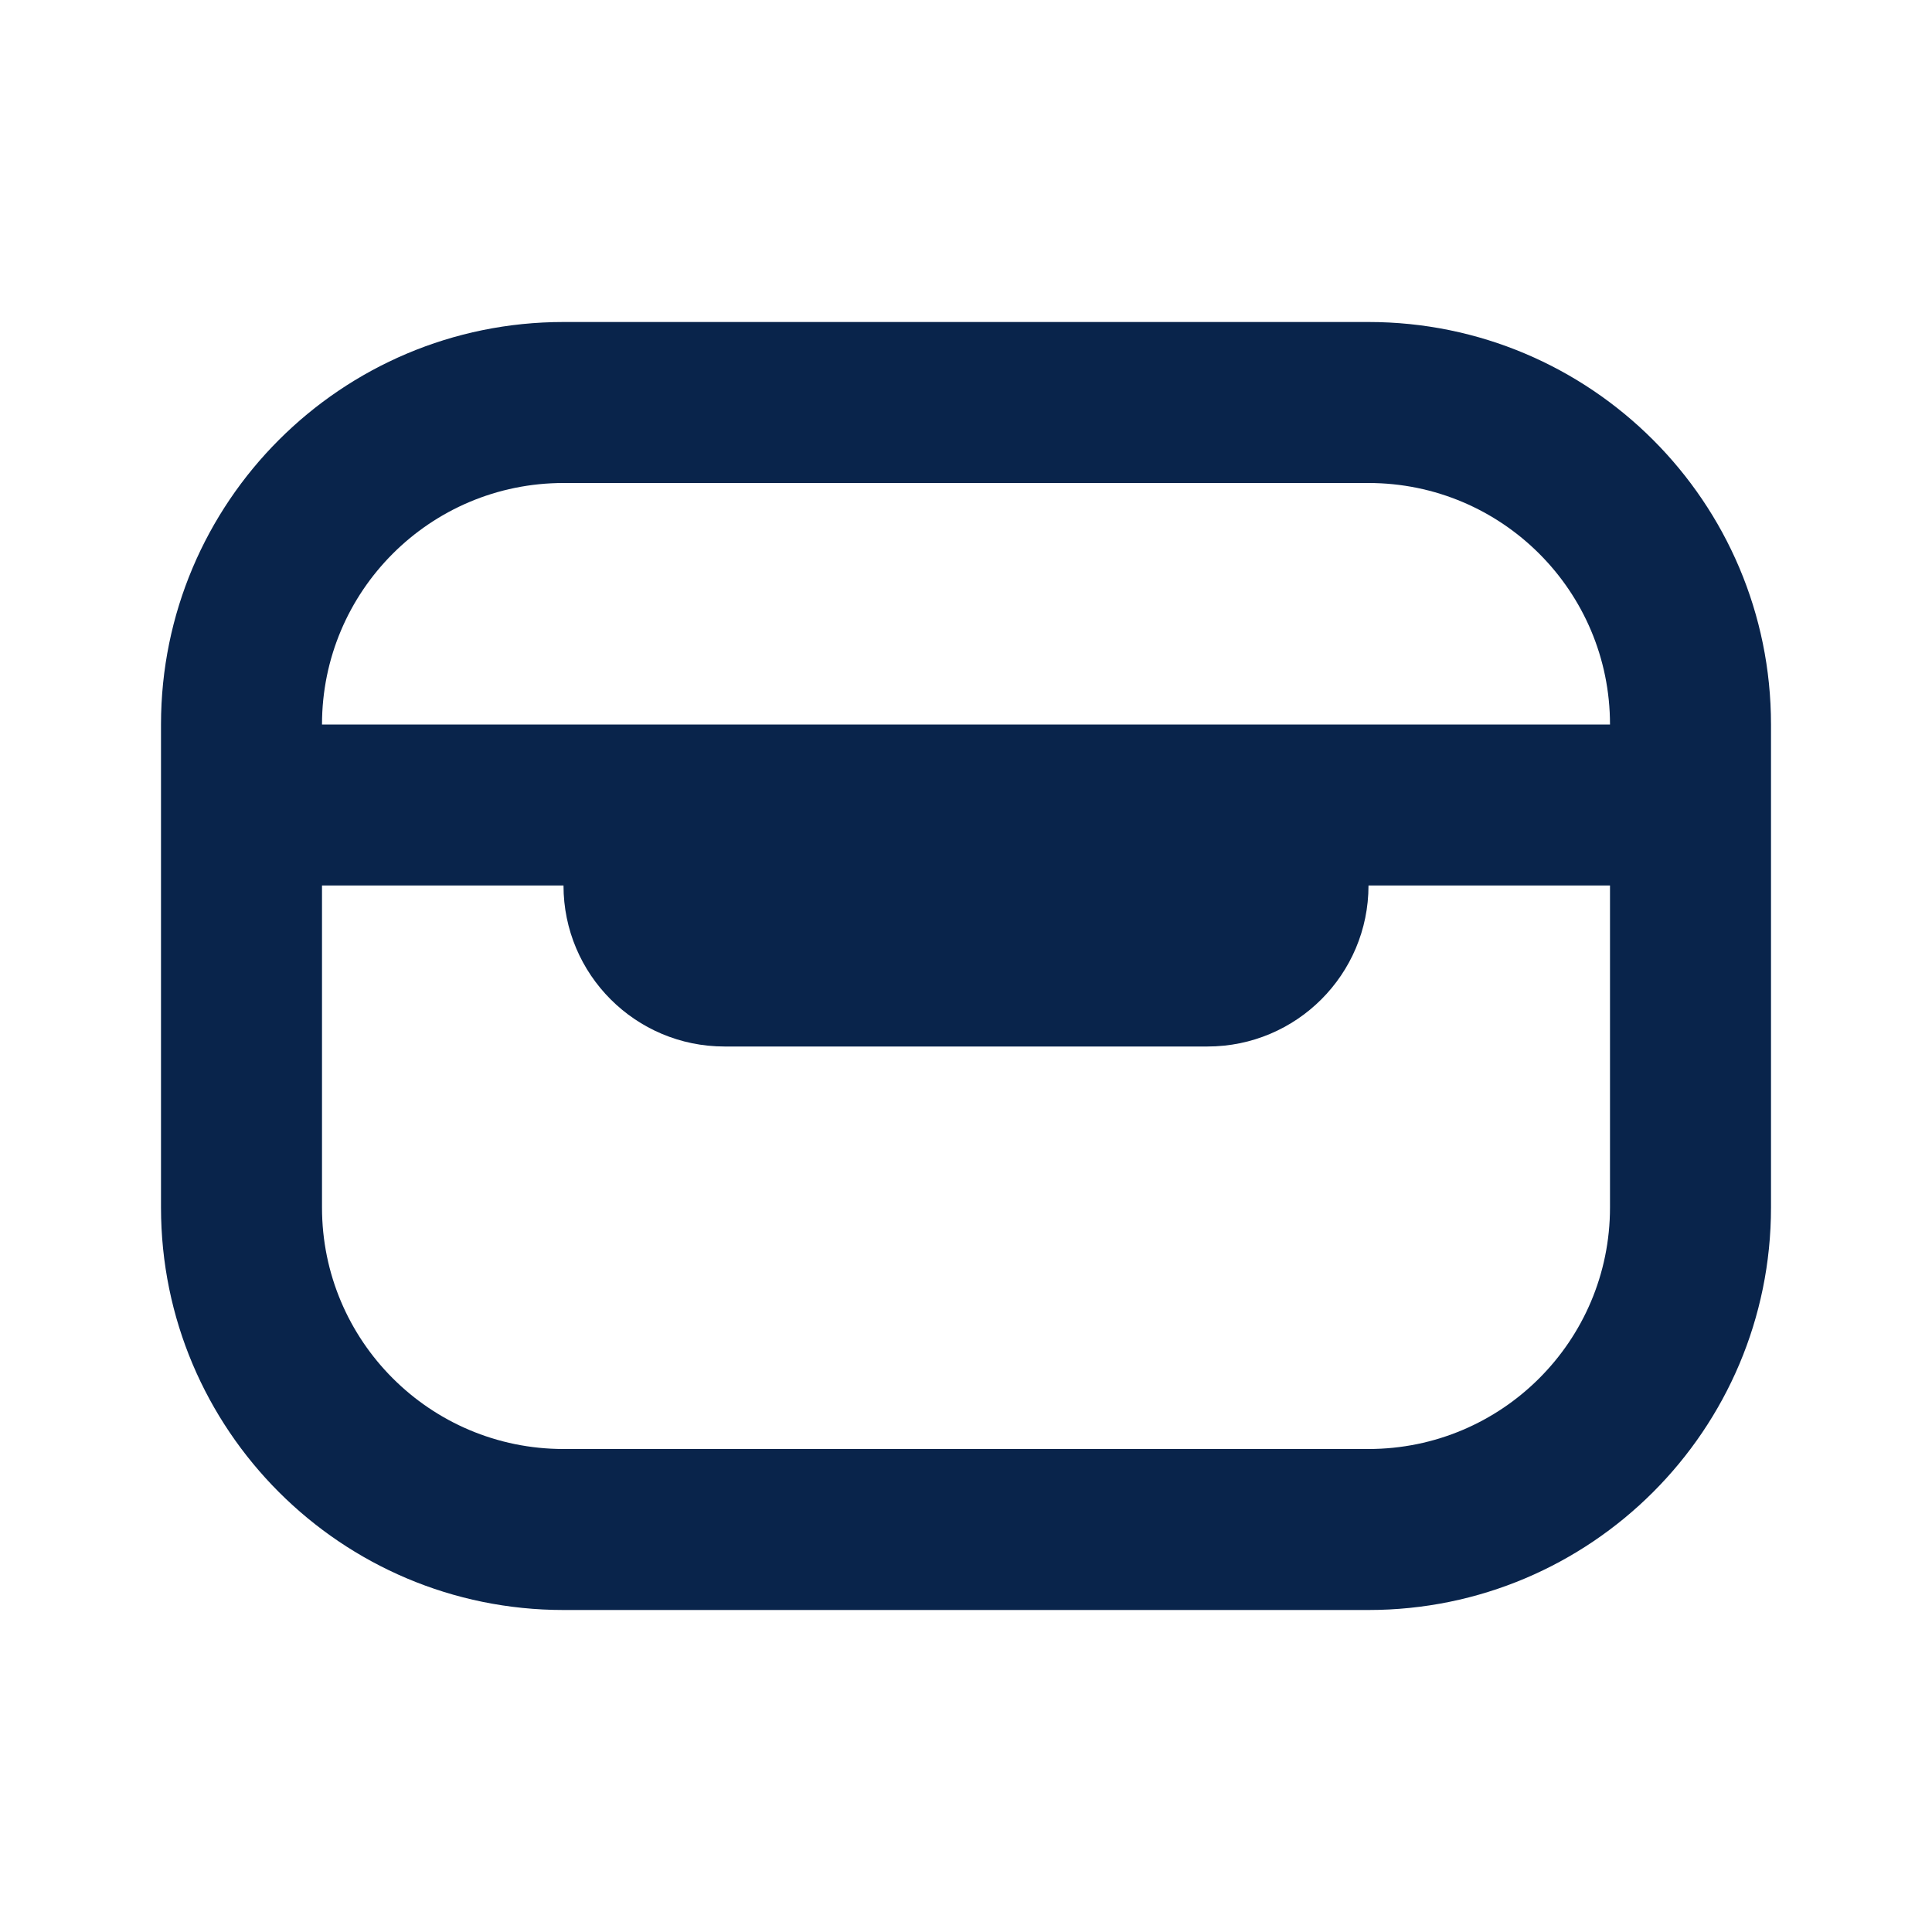 <?xml version="1.0" encoding="UTF-8"?>
<svg width="24px" height="24px" viewBox="0 0 24 24" version="1.1" xmlns="http://www.w3.org/2000/svg" xmlns:xlink="http://www.w3.org/1999/xlink">
    <title>airpods_2_line</title>
    <g id="Icon" stroke="none" stroke-width="1" fill="none" fill-rule="evenodd">
        <g id="Device" transform="translate(-768, -288)">
            <g id="airpods_2_line" transform="translate(768, 288)">
                <path d="M24,0 L24,24 L0,24 L0,0 L24,0 Z M12.594,23.258 L12.582,23.259 L12.511,23.295 L12.492,23.299 L12.477,23.295 L12.406,23.259 C12.396,23.256 12.387,23.259 12.382,23.265 L12.378,23.276 L12.361,23.703 L12.366,23.724 L12.377,23.736 L12.48,23.81 L12.495,23.814 L12.507,23.81 L12.611,23.736 L12.623,23.72 L12.627,23.703 L12.61,23.276 C12.608,23.266 12.601,23.259 12.594,23.258 Z M12.858,23.145 L12.845,23.147 L12.66,23.24 L12.65,23.25 L12.647,23.261 L12.665,23.691 L12.67,23.703 L12.678,23.71 L12.879,23.803 C12.891,23.807 12.902,23.803 12.908,23.795 L12.912,23.781 L12.878,23.166 C12.875,23.155 12.867,23.147 12.858,23.145 Z M12.143,23.147 C12.133,23.142 12.122,23.145 12.116,23.153 L12.11,23.166 L12.076,23.781 C12.075,23.793 12.083,23.802 12.093,23.805 L12.108,23.803 L12.309,23.71 L12.319,23.702 L12.322,23.691 L12.34,23.261 L12.337,23.248 L12.328,23.24 L12.143,23.147 Z" id="MingCute" fill-rule="nonzero"></path>
                <path d="M2,9 C2,6.239 4.239,4 7,4 L17,4 C19.761,4 22,6.239 22,9 L22,15 C22,17.761 19.761,20 17,20 L7,20 C4.239,20 2,17.761 2,15 L2,9 Z M4,11 L4,15 C4,16.657 5.343,18 7,18 L17,18 C18.657,18 20,16.657 20,15 L20,11 L17,11 C17,12.105 16.105,13 15,13 L9,13 C7.895,13 7,12.105 7,11 L4,11 Z M4,9 C4,7.343 5.343,6 7,6 L17,6 C18.657,6 20,7.343 20,9 L4,9 Z" id="形状" fill="#09244B"></path>
            </g>
        </g>
    </g>
</svg>